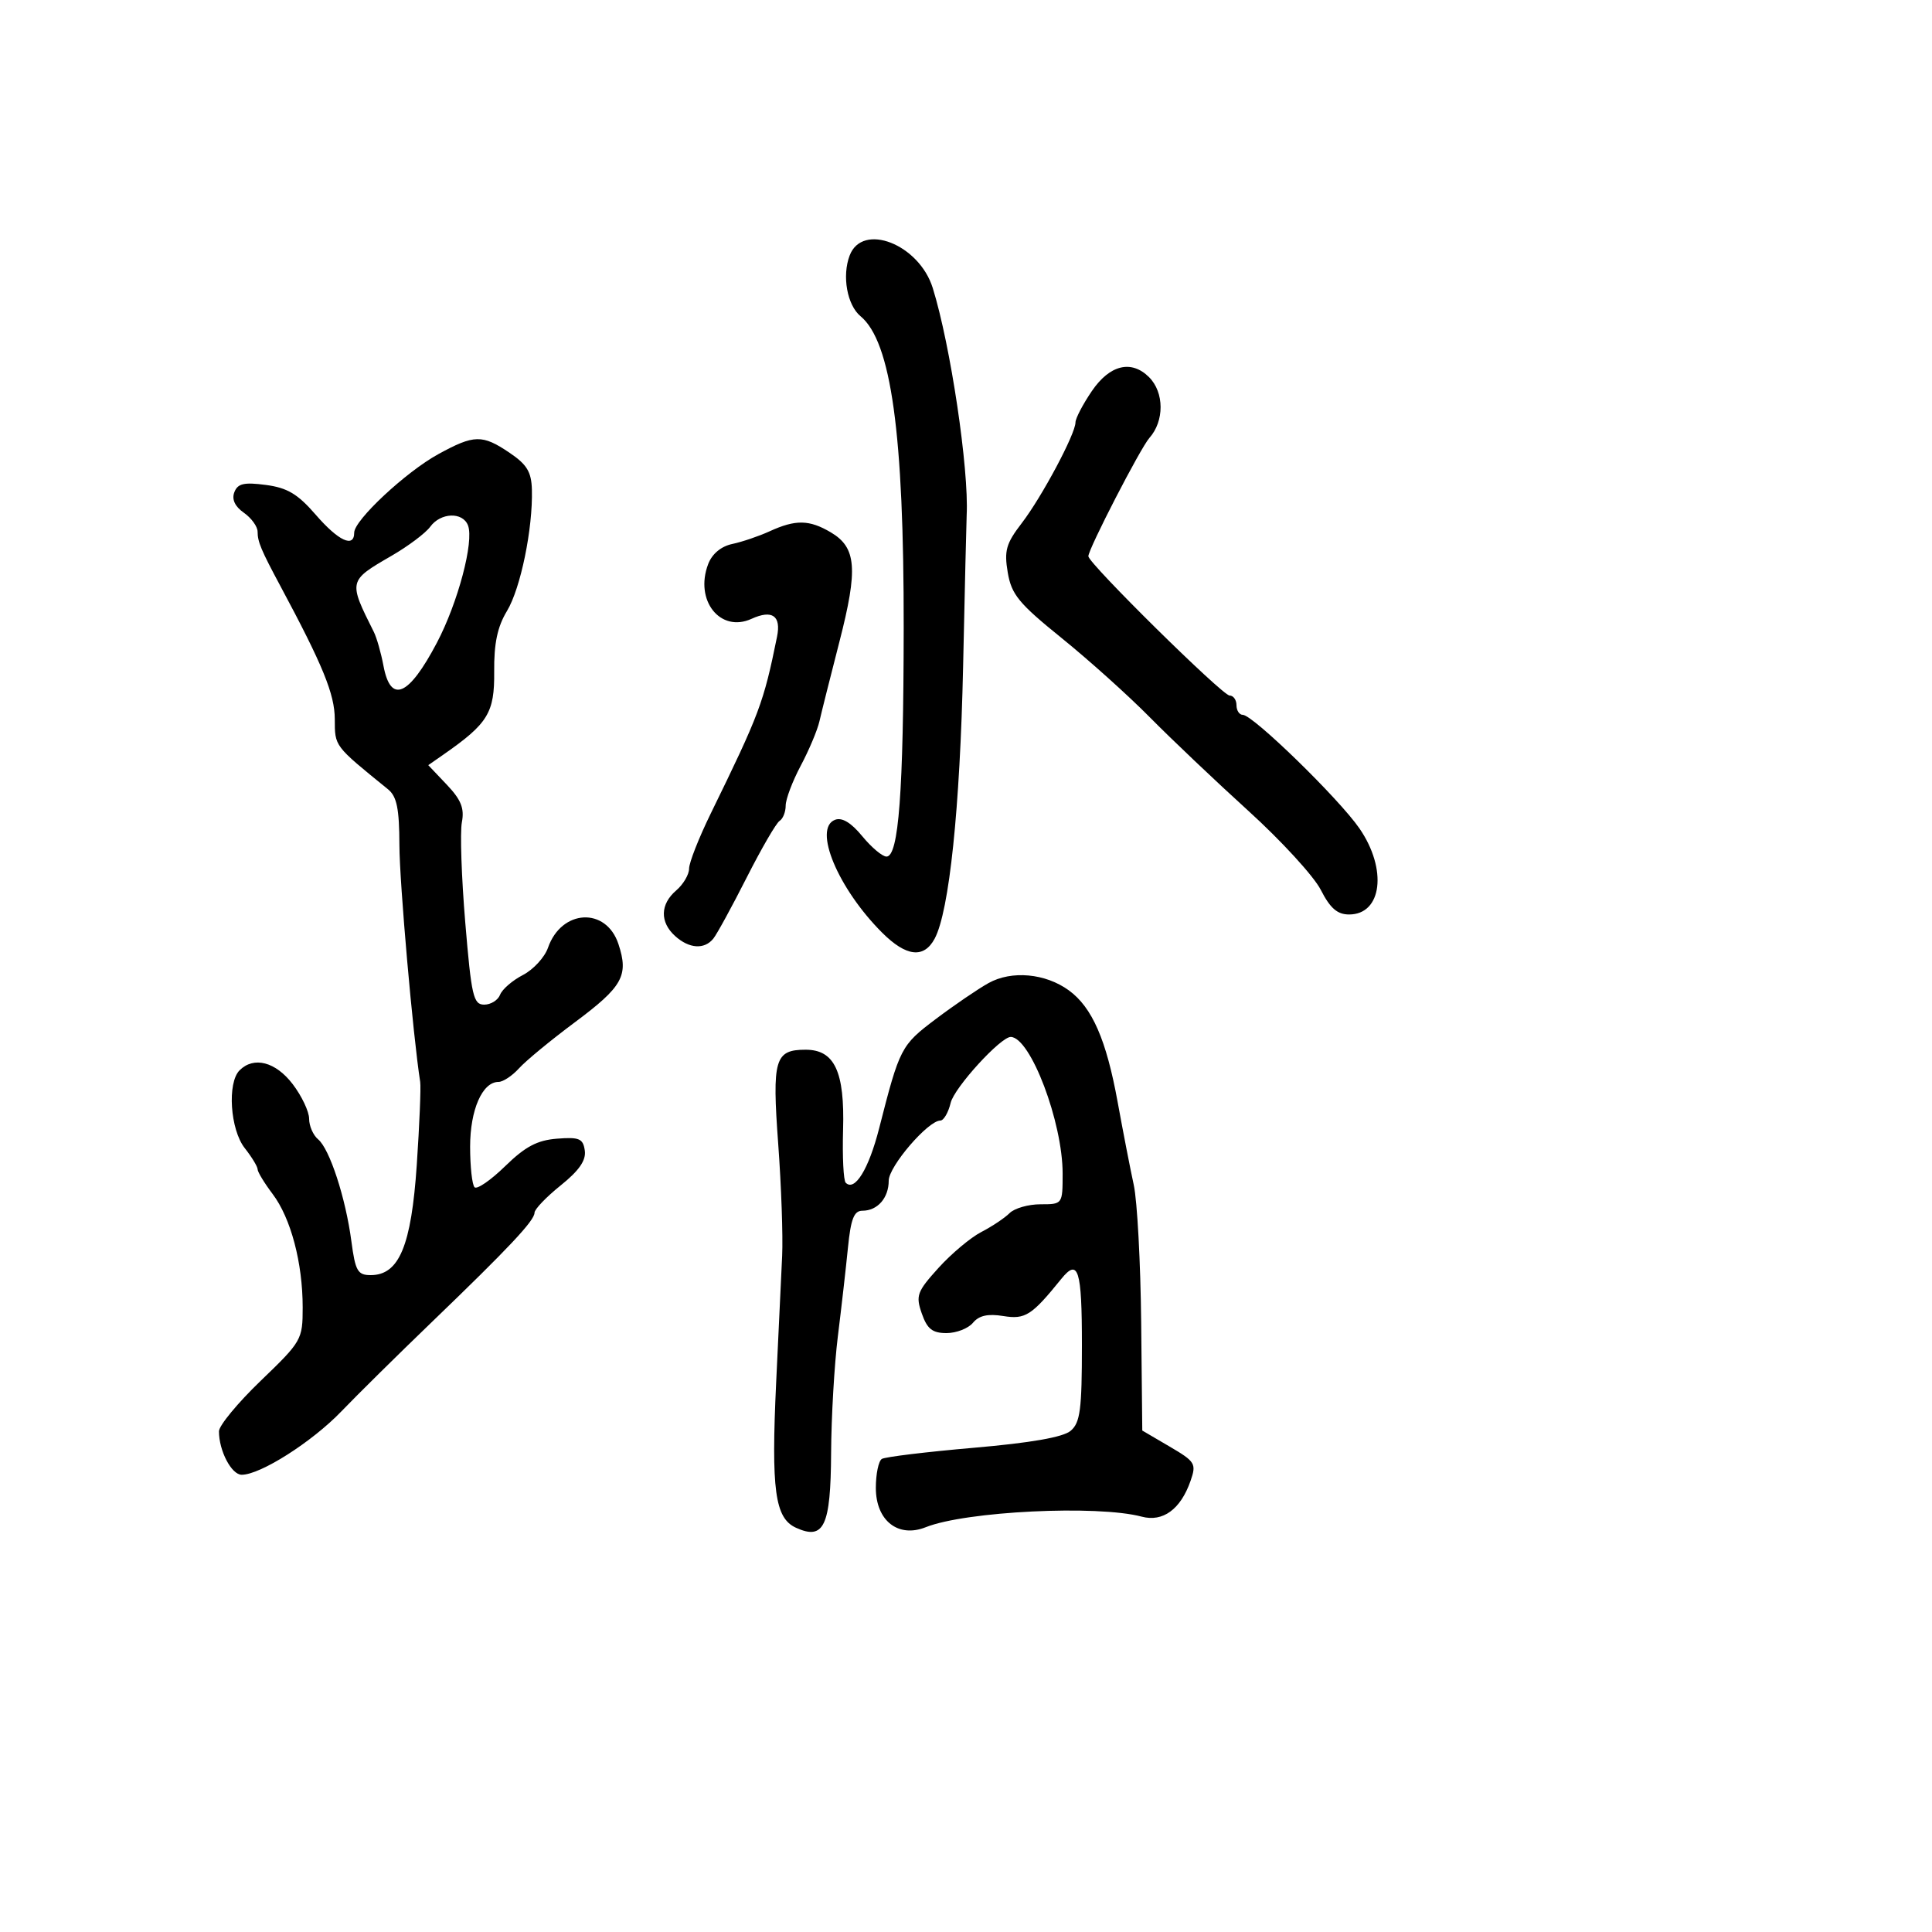 <svg xmlns="http://www.w3.org/2000/svg" width="300" height="300" viewBox="0 0 300 300" version="1.1">
	<path d="M 131.934 39.674 C 130.727 42.849, 131.536 47.370, 133.622 49.101 C 138.387 53.056, 140.361 67.307, 140.325 97.500 C 140.295 123.017, 139.546 132.994, 137.657 133.009 C 137.021 133.014, 135.327 131.591, 133.893 129.847 C 132.155 127.732, 130.745 126.884, 129.661 127.300 C 126.214 128.623, 130.107 137.953, 136.968 144.815 C 140.714 148.560, 143.461 148.875, 145.135 145.750 C 147.401 141.519, 149.074 125.507, 149.551 103.500 C 149.813 91.400, 150.061 80.825, 150.104 80 C 150.470 72.853, 147.594 53.581, 144.839 44.728 C 142.721 37.921, 133.912 34.471, 131.934 39.674 M 169.536 60.732 C 168.141 62.785, 167 64.971, 167 65.591 C 167 67.377, 161.776 77.169, 158.657 81.232 C 156.222 84.401, 155.909 85.504, 156.482 88.895 C 157.060 92.315, 158.200 93.704, 164.826 99.057 C 169.047 102.467, 175.219 108.012, 178.541 111.379 C 181.864 114.745, 188.756 121.289, 193.858 125.921 C 198.960 130.552, 204.013 136.065, 205.087 138.171 C 206.547 141.033, 207.658 142, 209.485 142 C 214.608 142, 215.457 134.979, 211.101 128.646 C 207.919 124.022, 194.548 111, 192.981 111 C 192.442 111, 192 110.325, 192 109.500 C 192 108.675, 191.517 108, 190.927 108 C 189.815 108, 169 87.470, 169 86.373 C 169 85.247, 177.096 69.552, 178.472 68.010 C 180.815 65.384, 180.795 60.938, 178.429 58.571 C 175.682 55.825, 172.315 56.643, 169.536 60.732 M 68.065 70.518 C 63.027 73.277, 55 80.767, 55 82.708 C 55 85.139, 52.555 84.001, 49.027 79.928 C 46.233 76.702, 44.621 75.741, 41.268 75.299 C 37.881 74.853, 36.907 75.080, 36.387 76.435 C 35.962 77.541, 36.475 78.645, 37.869 79.620 C 39.041 80.442, 40 81.769, 40 82.570 C 40 84.119, 40.547 85.421, 43.539 91 C 50.132 103.294, 51.972 107.795, 51.985 111.661 C 52 115.941, 51.843 115.734, 60.250 122.560 C 61.622 123.673, 62.004 125.550, 62.020 131.240 C 62.036 137.038, 64.126 160.843, 65.248 168 C 65.377 168.825, 65.138 174.622, 64.716 180.882 C 63.867 193.471, 61.974 198, 57.561 198 C 55.537 198, 55.174 197.363, 54.564 192.750 C 53.676 186.022, 51.189 178.402, 49.397 176.915 C 48.629 176.277, 48 174.840, 48 173.722 C 48 172.604, 46.852 170.184, 45.449 168.344 C 42.800 164.871, 39.410 163.990, 37.200 166.200 C 35.261 168.139, 35.742 175.402, 38 178.273 C 39.100 179.671, 40 181.152, 40 181.563 C 40 181.975, 41.051 183.704, 42.335 185.406 C 45.162 189.152, 47 196.089, 47 203.014 C 47 208.018, 46.843 208.293, 40.500 214.391 C 36.925 217.828, 34 221.367, 34 222.255 C 34 225.283, 35.947 229, 37.533 229 C 40.433 229, 48.445 223.905, 53 219.165 C 55.475 216.590, 61.775 210.368, 67 205.339 C 79.038 193.753, 83 189.536, 83 188.310 C 83 187.773, 84.826 185.867, 87.057 184.074 C 89.925 181.770, 91.025 180.181, 90.807 178.657 C 90.542 176.795, 89.953 176.543, 86.500 176.812 C 83.423 177.052, 81.563 178.037, 78.439 181.084 C 76.206 183.263, 74.068 184.735, 73.689 184.356 C 73.310 183.977, 73 181.142, 73 178.056 C 73 172.334, 74.897 168, 77.402 168 C 78.110 168, 79.547 167.049, 80.595 165.887 C 81.643 164.725, 85.524 161.524, 89.219 158.773 C 96.698 153.205, 97.651 151.502, 96.031 146.593 C 94.121 140.805, 87.183 141.168, 85.092 147.165 C 84.573 148.654, 82.820 150.559, 81.196 151.399 C 79.571 152.239, 77.977 153.618, 77.653 154.463 C 77.328 155.308, 76.219 156, 75.187 156 C 73.507 156, 73.201 154.672, 72.246 143.250 C 71.660 136.238, 71.422 129.235, 71.718 127.689 C 72.134 125.518, 71.601 124.187, 69.378 121.845 L 66.500 118.812 68.878 117.156 C 75.778 112.352, 76.797 110.685, 76.737 104.307 C 76.695 99.905, 77.237 97.333, 78.722 94.877 C 80.840 91.376, 82.754 82.059, 82.593 76.041 C 82.519 73.275, 81.819 72.123, 79.102 70.291 C 74.886 67.448, 73.622 67.474, 68.065 70.518 M 66.807 81.791 C 66.088 82.777, 63.386 84.807, 60.802 86.303 C 54.069 90.202, 54.072 90.189, 58.048 98.127 C 58.496 99.022, 59.169 101.384, 59.543 103.377 C 60.661 109.336, 63.462 108.127, 67.845 99.795 C 71.114 93.581, 73.630 84.085, 72.671 81.586 C 71.853 79.454, 68.424 79.574, 66.807 81.791 M 119.500 82.502 C 117.850 83.257, 115.247 84.141, 113.715 84.466 C 111.965 84.836, 110.570 86.001, 109.963 87.597 C 107.819 93.236, 111.841 98.305, 116.701 96.090 C 119.912 94.627, 121.319 95.615, 120.658 98.868 C 118.566 109.167, 117.951 110.805, 110.350 126.353 C 108.508 130.122, 107 133.959, 107 134.880 C 107 135.802, 106.100 137.326, 105 138.268 C 102.507 140.402, 102.440 143.183, 104.829 145.345 C 107.004 147.314, 109.372 147.475, 110.764 145.750 C 111.318 145.063, 113.649 140.799, 115.942 136.275 C 118.235 131.751, 120.536 127.786, 121.056 127.466 C 121.575 127.145, 122 126.076, 122 125.090 C 122 124.104, 123.052 121.318, 124.337 118.899 C 125.623 116.480, 126.930 113.375, 127.242 112 C 127.555 110.625, 128.955 105.051, 130.353 99.613 C 133.257 88.321, 132.993 85.018, 129.003 82.661 C 125.664 80.688, 123.538 80.653, 119.500 82.502 M 153.500 152.651 C 151.850 153.569, 148.160 156.085, 145.300 158.242 C 139.899 162.317, 139.709 162.682, 136.512 175.211 C 134.896 181.542, 132.731 185.064, 131.322 183.655 C 130.975 183.309, 130.792 179.612, 130.913 175.440 C 131.178 166.393, 129.592 163, 125.099 163 C 120.305 163, 119.875 164.478, 120.840 177.622 C 121.319 184.155, 121.595 191.975, 121.452 195 C 121.310 198.025, 120.892 206.851, 120.525 214.614 C 119.733 231.378, 120.325 235.735, 123.596 237.226 C 127.951 239.210, 128.993 236.995, 129.054 225.628 C 129.084 220.057, 129.555 211.900, 130.102 207.500 C 130.649 203.100, 131.354 196.912, 131.668 193.750 C 132.115 189.259, 132.608 188, 133.920 188 C 136.264 188, 138 186.014, 138 183.333 C 138 181.121, 144.115 174, 146.014 174 C 146.535 174, 147.257 172.762, 147.618 171.250 C 148.183 168.883, 155.405 160.971, 156.960 161.015 C 160.028 161.102, 165.013 174.261, 165.005 182.250 C 165 186.992, 164.994 187, 161.571 187 C 159.686 187, 157.526 187.617, 156.773 188.370 C 156.019 189.124, 154.040 190.445, 152.376 191.306 C 150.712 192.166, 147.713 194.682, 145.713 196.896 C 142.390 200.574, 142.168 201.183, 143.136 203.961 C 143.974 206.363, 144.778 207, 146.975 207 C 148.504 207, 150.352 206.281, 151.081 205.402 C 152.020 204.271, 153.397 203.965, 155.797 204.354 C 159.205 204.908, 160.204 204.268, 164.789 198.595 C 167.436 195.321, 168 197.123, 168 208.845 C 168 218.894, 167.735 220.915, 166.250 222.175 C 165.080 223.168, 160.089 224.042, 151.183 224.812 C 143.859 225.446, 137.446 226.224, 136.933 226.541 C 136.420 226.859, 136 228.881, 136 231.036 C 136 236.127, 139.465 238.855, 143.756 237.142 C 149.960 234.665, 170.393 233.667, 177.285 235.504 C 180.573 236.381, 183.329 234.364, 184.865 229.957 C 185.799 227.278, 185.605 226.959, 181.615 224.620 L 177.372 222.134 177.201 205.317 C 177.107 196.068, 176.590 186.475, 176.051 184 C 175.512 181.525, 174.383 175.715, 173.541 171.089 C 171.789 161.458, 169.587 156.422, 165.977 153.788 C 162.339 151.135, 157.085 150.656, 153.500 152.651" stroke="none" fill="black" fill-rule="evenodd"/>
</svg>